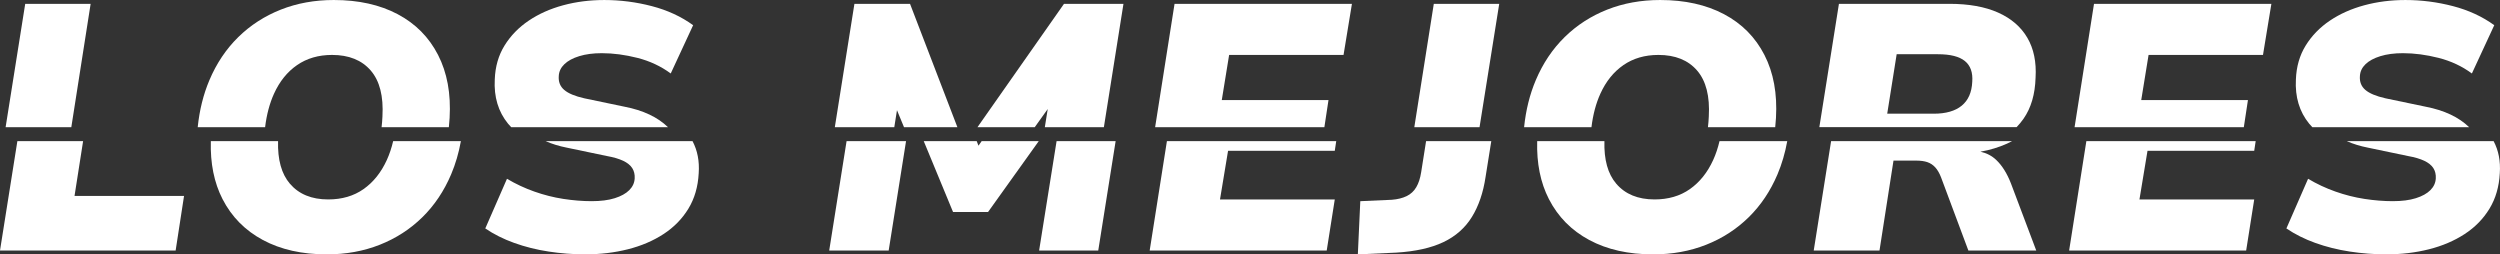 <?xml version="1.0" encoding="UTF-8"?>
<svg id="Capa_1" data-name="Capa 1" xmlns="http://www.w3.org/2000/svg" viewBox="0 0 1784.93 181.6">
  <rect x="0" y="0" width="1784.93" height="181.6" fill="#333333" stroke="none"/>
  <defs>
    <style>
      .cls-1 {
        fill: #fff;
        stroke-width: 0px;
      }
    </style>
  </defs>
  <polygon class="cls-1" points="700.87 100.78 698.6 104.02 697.35 100.78 659.53 100.78 680.45 151.38 705.43 151.38 741.63 100.78 700.87 100.78"/>
  <g>
    <polygon class="cls-1" points="50.92 90.8 64.71 2.75 18 2.75 4.01 90.8 50.92 90.8"/>
    <path class="cls-1" d="M189.28,90.8c1.08-8.93,3.18-16.89,6.33-23.85,4-8.83,9.49-15.65,16.49-20.48,7-4.83,15.32-7.25,24.98-7.25,11.99,0,21.19,3.71,27.6,11.12,6.41,7.41,9.2,18.36,8.37,32.85-.11,2.61-.32,5.14-.61,7.62h48.03c.22-2.18.41-4.38.54-6.62,1-17.32-1.75-32.31-8.25-44.96-6.49-12.65-16.11-22.36-28.85-29.1-12.74-6.74-27.94-10.12-45.59-10.12-13.66,0-26.27,2.29-37.85,6.87-11.57,4.58-21.69,11.12-30.35,19.61-8.66,8.49-15.53,18.74-20.61,30.73-4.33,10.23-7.11,21.43-8.35,33.59h48.1Z"/>
    <path class="cls-1" d="M364.99,90.8h111.92c-7.34-7.14-17.65-12.03-31-14.61l-28.73-6c-6.66-1.5-11.45-3.5-14.36-6-2.92-2.5-4.21-5.83-3.87-9.99.16-3.16,1.5-5.95,4-8.37,2.5-2.41,6.03-4.33,10.62-5.74,4.58-1.41,9.95-2.12,16.11-2.12,8.16,0,16.65,1.13,25.48,3.37,8.82,2.25,16.73,5.96,23.73,11.12l15.99-34.47c-8.49-6.16-18.32-10.7-29.48-13.61-11.16-2.91-22.48-4.37-33.97-4.37-10.33,0-20.11,1.25-29.35,3.75-9.24,2.5-17.45,6.16-24.6,10.99-7.16,4.83-12.91,10.74-17.24,17.74-4.33,6.99-6.66,15.07-6.99,24.23-.67,12.49,2.5,23.03,9.49,31.6.71.87,1.48,1.69,2.26,2.49Z"/>
    <polygon class="cls-1" points="638.5 90.8 640.42 78.68 645.43 90.8 683.55 90.8 649.74 2.75 610.03 2.75 596.04 90.8 638.5 90.8"/>
    <polygon class="cls-1" points="738.78 90.8 748.05 77.84 745.98 90.8 788.14 90.8 802.12 2.75 759.66 2.75 697.89 90.8 738.78 90.8"/>
    <polygon class="cls-1" points="945.57 90.8 948.51 71.44 872.32 71.44 877.56 39.22 959.25 39.22 965.24 2.75 838.59 2.75 824.73 90.8 945.57 90.8"/>
    <polygon class="cls-1" points="1056.35 90.8 1070.4 2.75 1023.69 2.75 1009.78 90.8 1056.35 90.8"/>
    <path class="cls-1" d="M1136.26,90.8c1.08-8.93,3.18-16.89,6.33-23.85,4-8.83,9.49-15.65,16.49-20.48,6.99-4.83,15.32-7.25,24.98-7.25,11.99,0,21.19,3.71,27.6,11.12,6.41,7.41,9.2,18.36,8.37,32.85-.11,2.61-.32,5.14-.61,7.62h48.03c.22-2.18.41-4.38.54-6.62,1-17.32-1.75-32.31-8.24-44.96-6.5-12.65-16.11-22.36-28.85-29.1-12.74-6.74-27.94-10.12-45.59-10.12-13.66,0-26.27,2.29-37.84,6.87-11.58,4.58-21.69,11.12-30.35,19.61-8.66,8.49-15.53,18.74-20.61,30.73-4.33,10.23-7.1,21.43-8.35,33.59h48.1Z"/>
    <path class="cls-1" d="M1439.79,90.8c1.78-1.86,3.43-3.85,4.93-5.99,5.41-7.74,8.28-17.53,8.62-29.35.66-11.16-1.29-20.65-5.87-28.48-4.58-7.83-11.54-13.82-20.86-17.99-9.33-4.16-20.9-6.25-34.72-6.25h-78.94l-13.99,88.05h140.83ZM1354.17,38.72h29.48c8.82,0,15.24,1.62,19.23,4.87,4,3.25,5.75,8.2,5.25,14.86-.34,7.49-2.84,13.16-7.5,16.99-4.66,3.83-11.33,5.74-19.98,5.74h-33.23l6.75-42.47Z"/>
    <polygon class="cls-1" points="1602.03 90.8 1604.97 71.44 1528.78 71.44 1534.02 39.22 1615.71 39.22 1621.7 2.75 1495.06 2.75 1481.19 90.8 1602.03 90.8"/>
    <path class="cls-1" d="M1650.94,90.8h111.93c-7.34-7.14-17.65-12.03-31-14.61l-28.72-6c-6.66-1.5-11.45-3.5-14.36-6-2.92-2.5-4.21-5.83-3.87-9.99.17-3.16,1.5-5.95,4-8.37,2.5-2.41,6.03-4.33,10.62-5.74,4.58-1.41,9.95-2.12,16.11-2.12,8.16,0,16.65,1.13,25.48,3.37,8.83,2.25,16.74,5.96,23.73,11.12l15.98-34.47c-8.49-6.16-18.32-10.7-29.47-13.61-11.16-2.91-22.48-4.37-33.97-4.37-10.33,0-20.11,1.25-29.35,3.75-9.24,2.5-17.45,6.16-24.61,10.99-7.16,4.83-12.91,10.74-17.23,17.74-4.33,6.99-6.66,15.07-7,24.23-.67,12.49,2.5,23.03,9.49,31.6.71.87,1.48,1.69,2.26,2.49Z"/>
  </g>
  <g>
    <polygon class="cls-1" points="59.33 100.78 12.4 100.78 0 178.86 125.4 178.86 131.4 139.89 53.21 139.89 59.33 100.78"/>
    <path class="cls-1" d="M280.7,100.78c-1.13,4.82-2.63,9.33-4.54,13.51-4.08,8.91-9.62,15.82-16.61,20.73-7,4.92-15.41,7.37-25.23,7.37-11.83,0-20.94-3.75-27.35-11.24-6.01-7.03-8.8-17.18-8.44-30.37h-48c-.44,15.79,2.32,29.6,8.35,41.36,6.5,12.66,16.11,22.4,28.85,29.23,12.74,6.83,27.93,10.24,45.59,10.24,13.65,0,26.27-2.29,37.85-6.87,11.57-4.58,21.69-11.12,30.35-19.61,8.66-8.49,15.53-18.73,20.61-30.73,3.11-7.34,5.42-15.22,6.93-23.62h-48.35Z"/>
    <path class="cls-1" d="M389.6,100.78c4.47,1.98,9.49,3.54,15.08,4.64l28.73,6c4.66.83,8.49,1.96,11.49,3.37,3,1.42,5.16,3.16,6.5,5.24,1.33,2.08,1.91,4.54,1.75,7.37-.17,3.17-1.46,5.96-3.87,8.37-2.42,2.42-5.87,4.33-10.37,5.74-4.49,1.42-9.99,2.12-16.48,2.12s-13.24-.54-20.24-1.62c-7-1.08-13.91-2.83-20.73-5.25-6.83-2.41-13.32-5.45-19.49-9.12l-15.49,35.47c6.16,4.17,13.07,7.62,20.73,10.37,7.66,2.75,15.82,4.79,24.48,6.12,8.66,1.33,17.4,2,26.23,2,10.66,0,20.77-1.21,30.35-3.62,9.57-2.41,18.07-6.04,25.48-10.87,7.41-4.83,13.32-10.87,17.74-18.11,4.41-7.24,6.87-15.69,7.37-25.35.59-8.58-.89-16.2-4.41-22.88h-104.84Z"/>
    <polygon class="cls-1" points="754.37 100.78 741.9 178.86 784.12 178.86 796.53 100.78 754.37 100.78"/>
    <polygon class="cls-1" points="604.43 100.78 592.03 178.86 634.49 178.86 646.89 100.78 604.43 100.78"/>
    <polygon class="cls-1" points="952.99 107.66 954.03 100.78 833.14 100.78 820.84 178.86 947.24 178.86 952.99 142.39 871.05 142.39 876.8 107.66 952.99 107.66"/>
    <path class="cls-1" d="M1018.18,100.78l-3.5,22.13c-.67,4.33-1.83,7.91-3.5,10.74-1.67,2.83-3.96,4.96-6.87,6.37-2.91,1.42-6.45,2.29-10.62,2.62l-22.48,1-1.75,37.97,27.48-1.25c13.65-.83,24.86-3.33,33.6-7.49,8.74-4.16,15.53-10.16,20.36-17.99,4.83-7.83,8.07-17.32,9.74-28.48l4.09-25.62h-46.56Z"/>
    <path class="cls-1" d="M1227.68,100.78c-1.13,4.82-2.63,9.33-4.54,13.51-4.08,8.91-9.62,15.82-16.61,20.73-6.99,4.92-15.4,7.37-25.23,7.37-11.83,0-20.95-3.75-27.35-11.24-6.02-7.03-8.8-17.18-8.44-30.37h-48c-.44,15.79,2.32,29.6,8.36,41.36,6.5,12.66,16.11,22.4,28.85,29.23,12.74,6.83,27.94,10.24,45.59,10.24,13.65,0,26.27-2.29,37.84-6.87,11.57-4.58,21.69-11.12,30.35-19.61,8.66-8.49,15.53-18.73,20.61-30.73,3.11-7.34,5.41-15.22,6.93-23.62h-48.35Z"/>
    <path class="cls-1" d="M1425.22,114.16c-3.14-2.96-6.9-4.9-11.27-5.85,6.8-1.21,13.15-3.12,19.01-5.76,1.23-.55,2.42-1.15,3.58-1.77h-129.19l-12.4,78.08h46.96l9.99-64.2h15.99c3.33,0,6.08.37,8.24,1.12,2.16.75,4.04,2,5.62,3.75,1.58,1.75,2.96,4.12,4.12,7.12l19.49,52.21h48.46l-17.99-47.71c-2.84-7.33-6.37-12.99-10.62-16.99Z"/>
    <polygon class="cls-1" points="1609.45 107.66 1610.49 100.78 1489.6 100.78 1477.3 178.86 1603.7 178.86 1609.45 142.39 1527.51 142.39 1533.26 107.66 1609.45 107.66"/>
    <path class="cls-1" d="M1675.55,100.78c4.47,1.98,9.49,3.54,15.08,4.64l28.72,6c4.66.83,8.5,1.96,11.49,3.37,3,1.42,5.16,3.16,6.5,5.24,1.33,2.08,1.91,4.54,1.75,7.37-.17,3.17-1.46,5.96-3.87,8.37-2.42,2.42-5.87,4.33-10.37,5.74-4.5,1.42-9.99,2.12-16.49,2.12s-13.24-.54-20.23-1.62c-7-1.08-13.91-2.83-20.74-5.25-6.83-2.41-13.32-5.45-19.48-9.12l-15.49,35.47c6.16,4.17,13.07,7.62,20.73,10.37,7.66,2.75,15.82,4.79,24.48,6.12,8.66,1.33,17.4,2,26.23,2,10.66,0,20.77-1.21,30.35-3.62,9.57-2.41,18.07-6.04,25.48-10.87,7.41-4.83,13.32-10.87,17.73-18.11,4.41-7.24,6.87-15.69,7.37-25.35.59-8.58-.89-16.2-4.41-22.88h-104.84Z"/>
  </g>
</svg>
